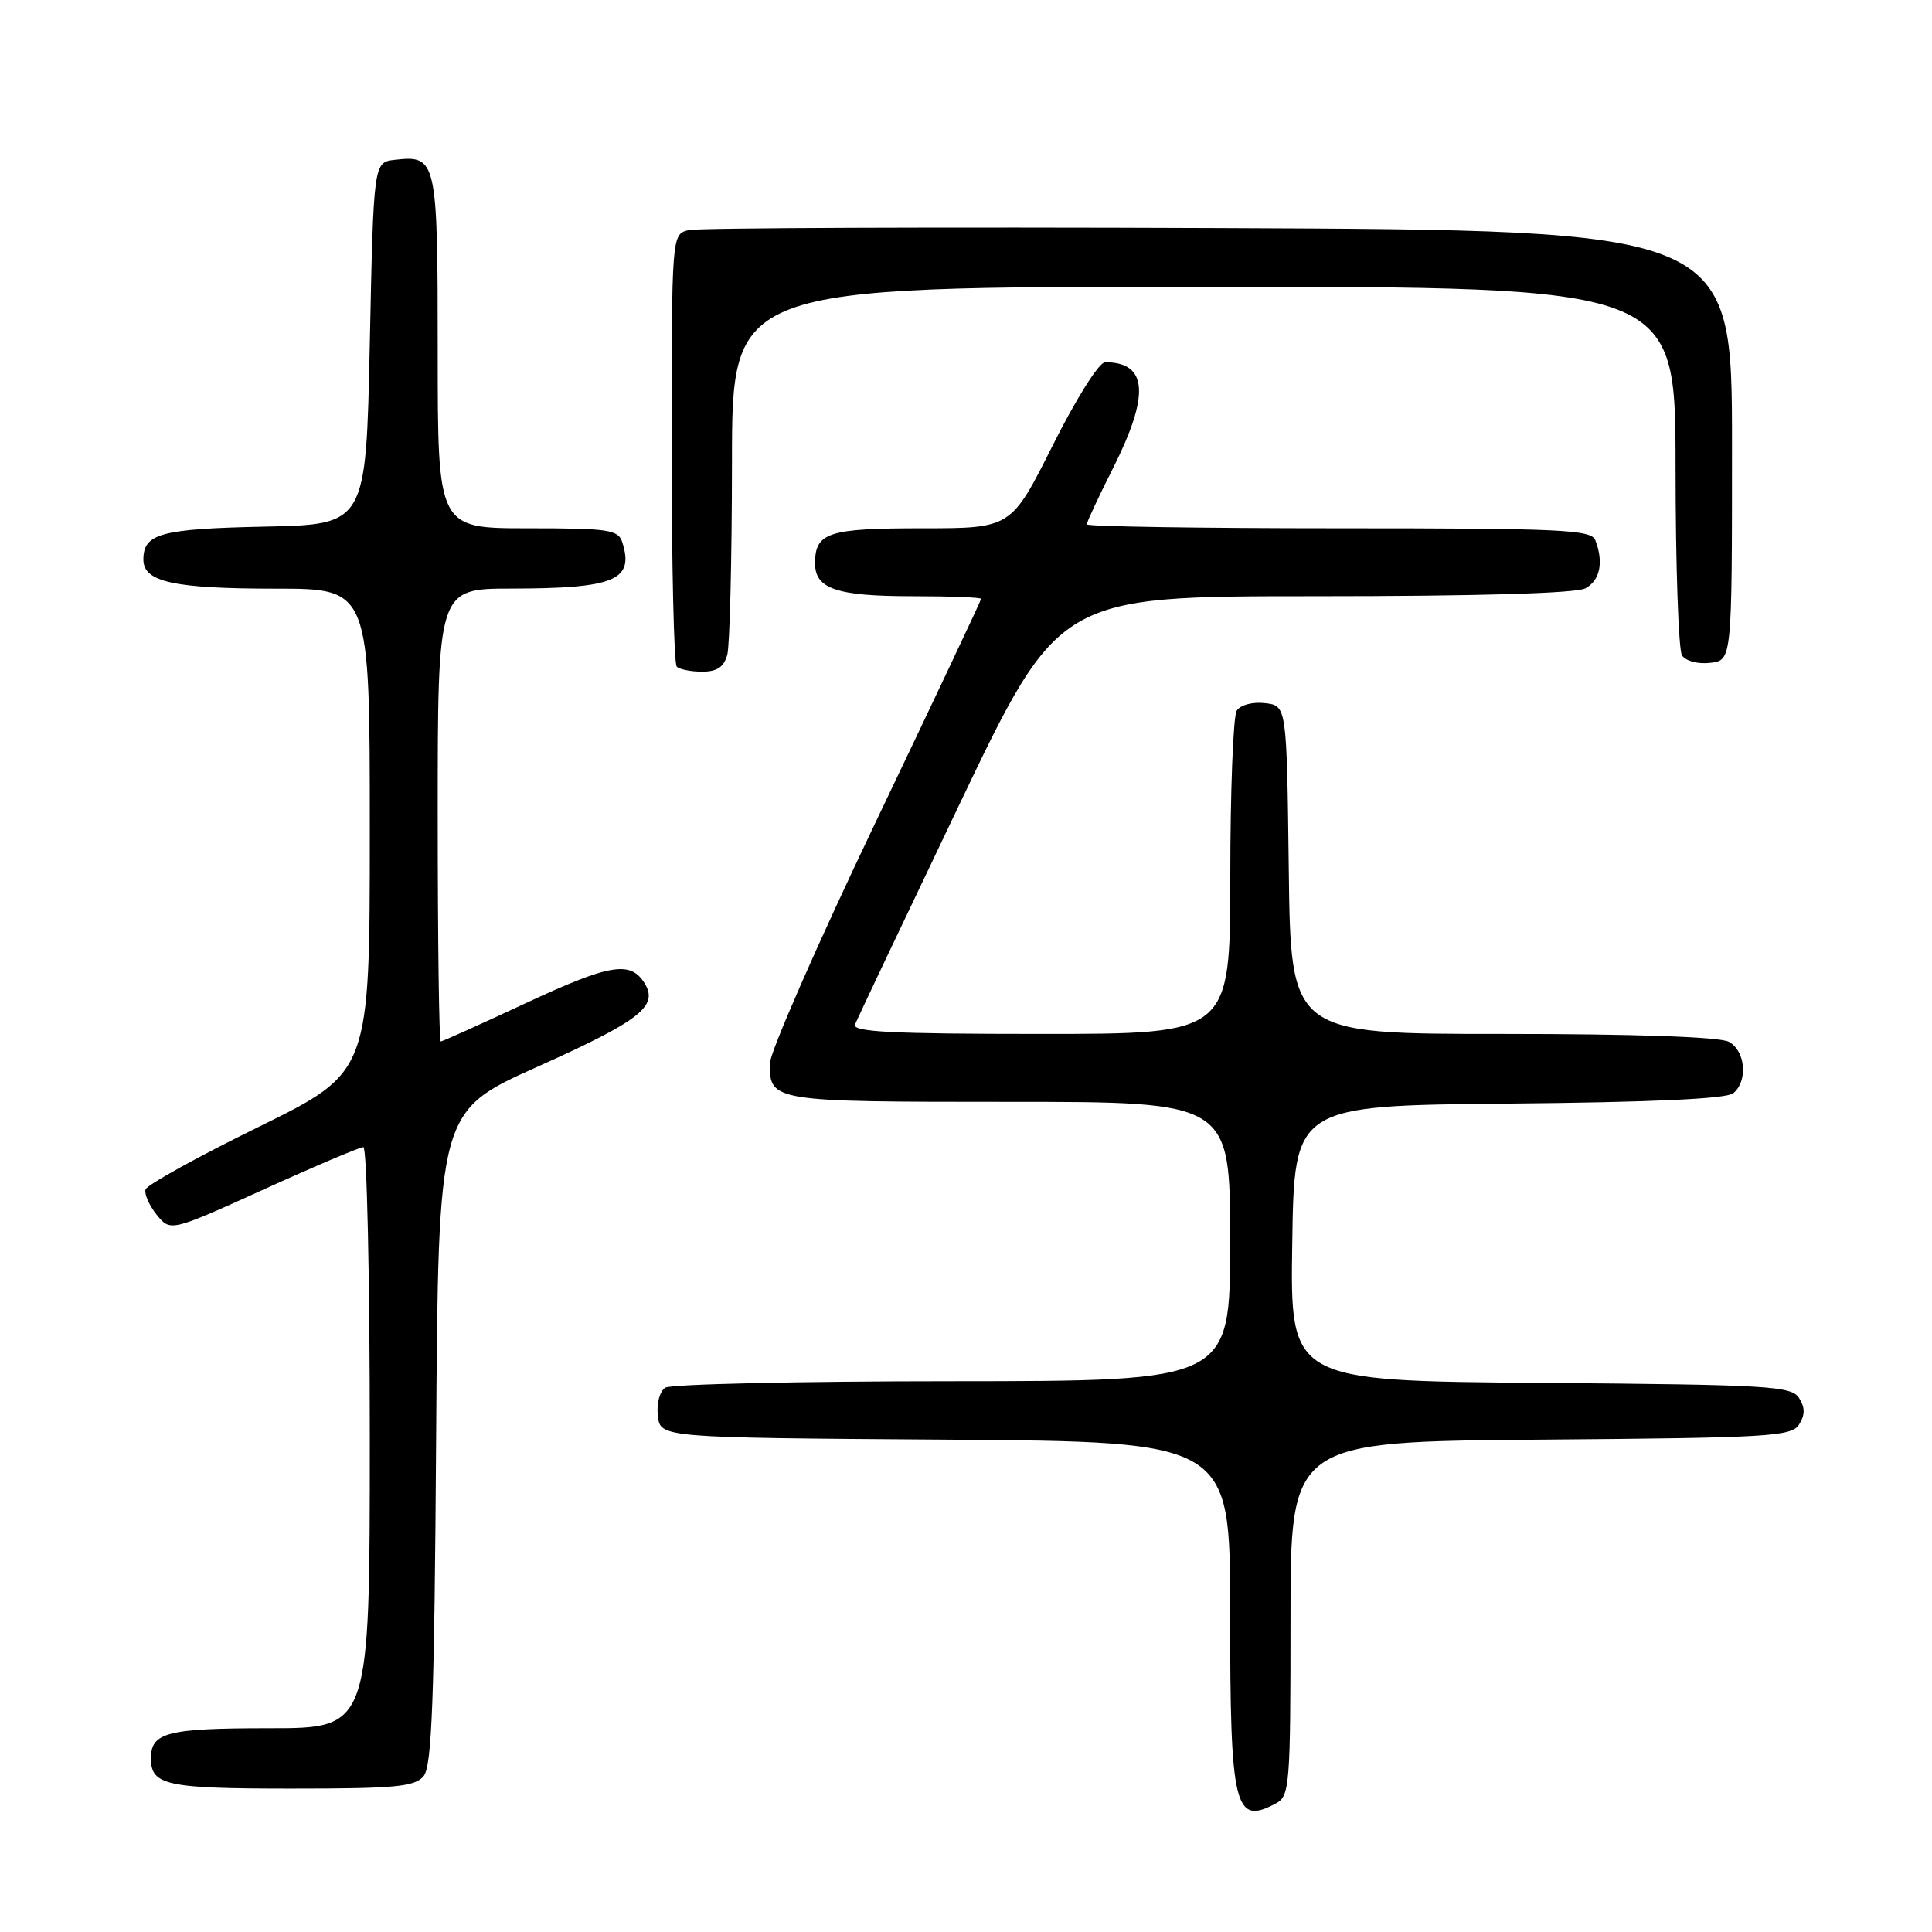 <?xml version="1.0" encoding="UTF-8" standalone="no"?>
<!DOCTYPE svg PUBLIC "-//W3C//DTD SVG 1.1//EN" "http://www.w3.org/Graphics/SVG/1.1/DTD/svg11.dtd" >
<svg xmlns="http://www.w3.org/2000/svg" xmlns:xlink="http://www.w3.org/1999/xlink" version="1.1" viewBox="0 0 256 256">
 <g >
 <path fill="currentColor"
d=" M 169.07 238.96 C 170.89 237.99 171.00 236.64 171.00 214.48 C 171.00 191.03 171.00 191.03 204.14 190.76 C 234.45 190.52 237.38 190.35 238.39 188.75 C 239.19 187.47 239.19 186.53 238.39 185.25 C 237.38 183.65 234.45 183.48 204.12 183.24 C 170.95 182.97 170.95 182.97 171.23 164.74 C 171.50 146.50 171.50 146.50 199.92 146.23 C 218.84 146.06 228.78 145.60 229.67 144.86 C 231.64 143.23 231.29 139.22 229.07 138.04 C 227.86 137.39 216.51 137.00 199.09 137.00 C 171.04 137.00 171.04 137.00 170.77 115.25 C 170.50 93.50 170.50 93.50 167.61 93.17 C 165.97 92.98 164.35 93.41 163.87 94.17 C 163.41 94.90 163.02 104.84 163.02 116.25 C 163.00 137.00 163.00 137.00 137.89 137.00 C 118.20 137.00 112.90 136.73 113.29 135.75 C 113.57 135.06 119.76 122.01 127.05 106.75 C 140.30 79.00 140.30 79.00 174.22 79.00 C 195.68 79.00 208.84 78.62 210.07 77.96 C 212.01 76.92 212.52 74.51 211.39 71.58 C 210.86 70.18 206.92 70.00 177.39 70.00 C 159.03 70.00 144.00 69.76 144.00 69.48 C 144.00 69.19 145.57 65.82 147.50 62.00 C 152.39 52.28 152.06 48.00 146.43 48.00 C 145.63 48.00 142.60 52.81 139.50 59.00 C 133.98 70.00 133.98 70.00 122.19 70.00 C 109.70 70.00 108.00 70.56 108.00 74.66 C 108.00 78.03 110.88 79.00 120.93 79.00 C 125.92 79.00 130.00 79.16 130.00 79.35 C 130.00 79.55 123.70 92.89 116.00 109.00 C 108.30 125.11 102.00 139.49 102.00 140.95 C 102.00 145.95 102.34 146.00 133.70 146.00 C 163.00 146.00 163.00 146.00 163.00 164.50 C 163.00 183.00 163.00 183.00 126.25 183.02 C 106.04 183.02 88.90 183.41 88.17 183.87 C 87.41 184.35 86.98 185.97 87.17 187.61 C 87.50 190.50 87.50 190.50 125.25 190.76 C 163.00 191.02 163.00 191.02 163.00 213.58 C 163.00 239.57 163.56 241.91 169.07 238.96 Z  M 56.13 235.35 C 57.23 234.02 57.56 225.31 57.79 190.47 C 58.08 147.24 58.08 147.24 71.19 141.36 C 84.85 135.23 87.31 133.31 85.39 130.25 C 83.52 127.27 80.77 127.74 69.59 132.96 C 63.65 135.73 58.61 138.00 58.40 138.00 C 58.18 138.00 58.00 124.50 58.00 108.00 C 58.00 78.00 58.00 78.00 67.75 77.99 C 81.47 77.97 84.05 76.89 82.46 71.86 C 81.92 70.18 80.69 70.00 69.93 70.00 C 58.00 70.00 58.00 70.00 58.00 46.62 C 58.00 21.11 57.87 20.54 52.31 21.18 C 49.50 21.50 49.50 21.50 49.00 45.50 C 48.50 69.50 48.50 69.50 35.07 69.78 C 21.30 70.07 19.00 70.69 19.00 74.15 C 19.00 77.12 23.03 78.00 36.57 78.00 C 49.00 78.00 49.00 78.00 49.00 110.04 C 49.00 142.07 49.00 142.07 34.33 149.29 C 26.26 153.25 19.49 156.99 19.29 157.60 C 19.10 158.20 19.76 159.71 20.76 160.96 C 22.59 163.21 22.59 163.21 34.94 157.61 C 41.73 154.52 47.68 152.00 48.15 152.00 C 48.62 152.00 49.00 169.32 49.00 190.50 C 49.00 229.00 49.00 229.00 35.70 229.00 C 22.14 229.00 20.00 229.55 20.00 233.00 C 20.00 236.56 22.05 237.00 38.58 237.00 C 52.40 237.00 54.95 236.76 56.13 235.35 Z  M 96.37 86.75 C 96.70 85.51 96.98 74.04 96.99 61.25 C 97.00 38.00 97.00 38.00 159.50 38.00 C 222.00 38.00 222.00 38.00 222.02 61.75 C 222.02 74.81 222.41 86.10 222.87 86.83 C 223.35 87.59 224.97 88.02 226.61 87.83 C 229.50 87.50 229.50 87.50 229.50 59.00 C 229.50 30.50 229.50 30.50 161.50 30.22 C 124.10 30.07 92.49 30.19 91.25 30.49 C 89.00 31.04 89.00 31.04 89.00 59.35 C 89.00 74.93 89.30 87.97 89.67 88.33 C 90.03 88.70 91.56 89.00 93.05 89.00 C 95.02 89.00 95.93 88.38 96.37 86.75 Z "/>
</g>
</svg>